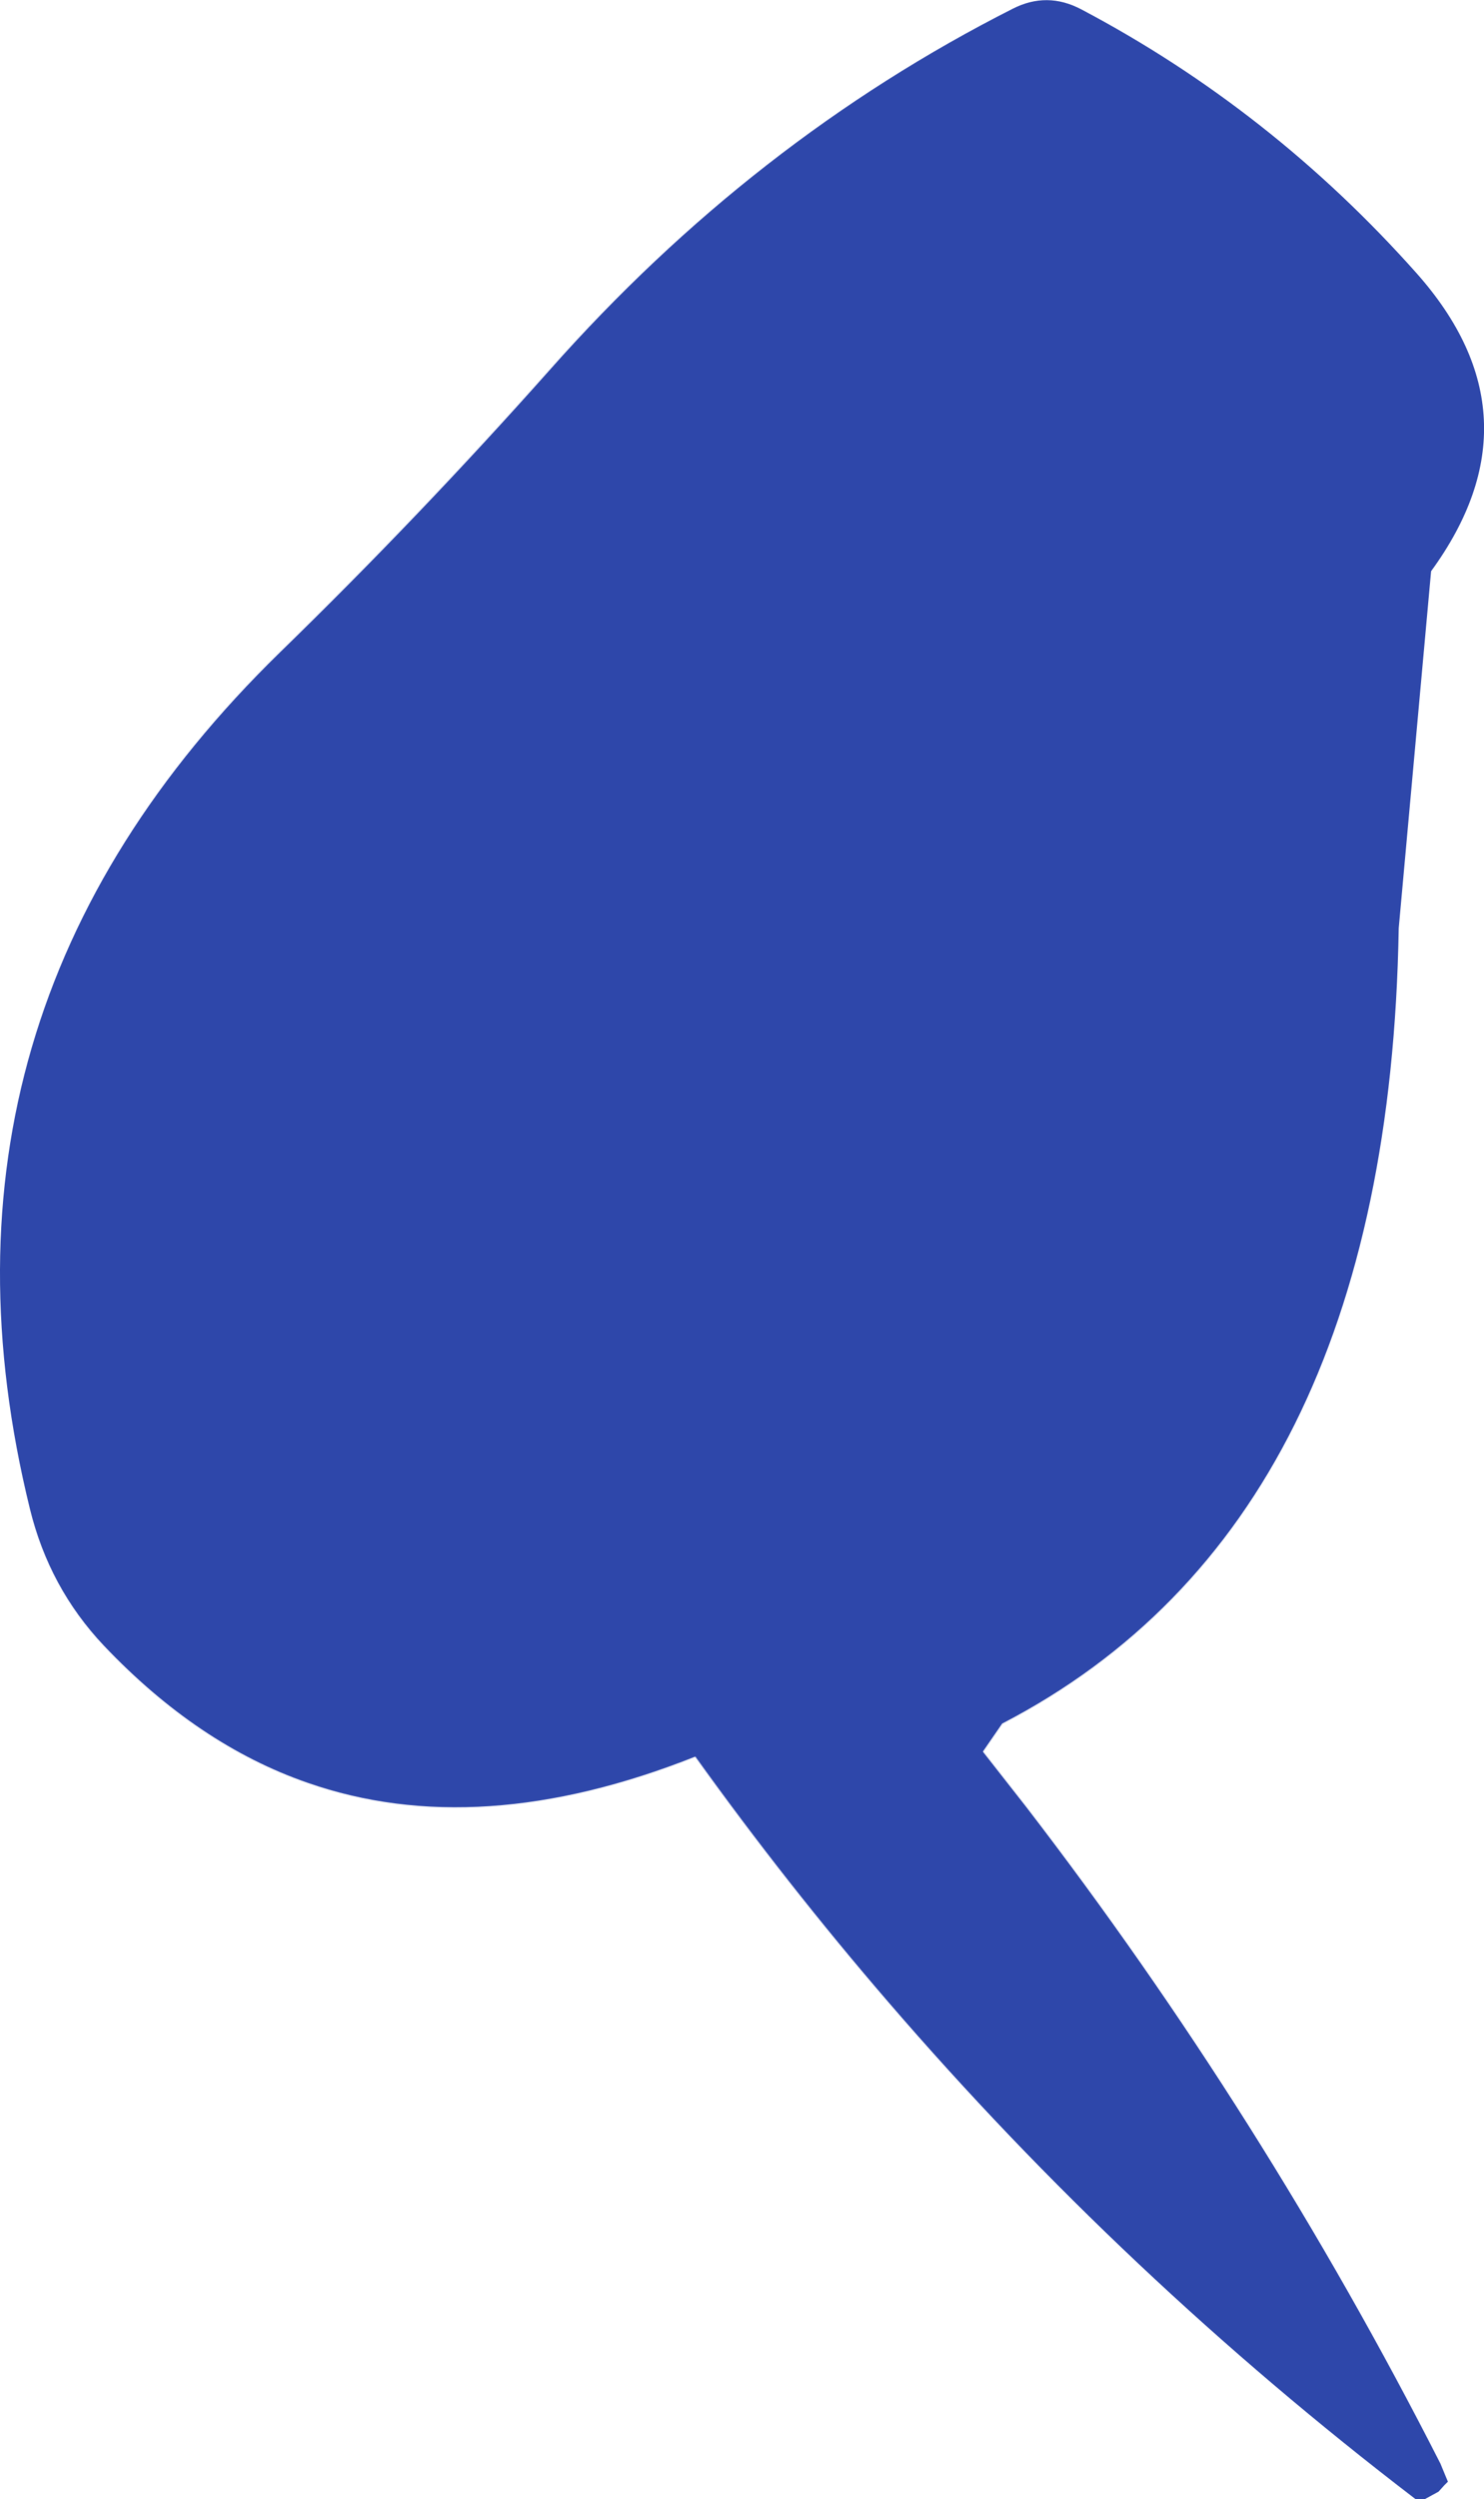 <?xml version="1.0" encoding="UTF-8" standalone="no"?>
<svg xmlns:ffdec="https://www.free-decompiler.com/flash" xmlns:xlink="http://www.w3.org/1999/xlink" ffdec:objectType="shape" height="200.6px" width="119.2px" xmlns="http://www.w3.org/2000/svg">
  <g transform="matrix(1.0, 0.0, 0.0, 1.0, 55.35, 55.75)">
    <path d="M31.5 -55.0 Q46.75 -46.95 58.45 -33.8 68.65 -22.3 59.6 -9.9 L57.0 18.75 Q56.2 66.5 25.15 82.6 L23.6 84.85 27.05 89.25 Q46.1 114.0 60.35 142.0 L60.95 143.45 60.65 143.75 60.2 144.25 59.65 144.55 59.1 144.85 58.35 144.85 Q35.0 127.0 16.0 104.95 7.85 95.5 0.5 85.25 -16.9 92.15 -30.65 87.35 -39.45 84.3 -47.0 76.35 -51.4 71.7 -52.95 65.35 -62.7 25.7 -32.85 -3.4 -21.65 -14.3 -11.2 -26.05 5.15 -44.5 26.0 -55.05 28.75 -56.45 31.5 -55.0" fill="#2e47aa" fill-rule="evenodd" stroke="none"/>
  </g>
</svg>
